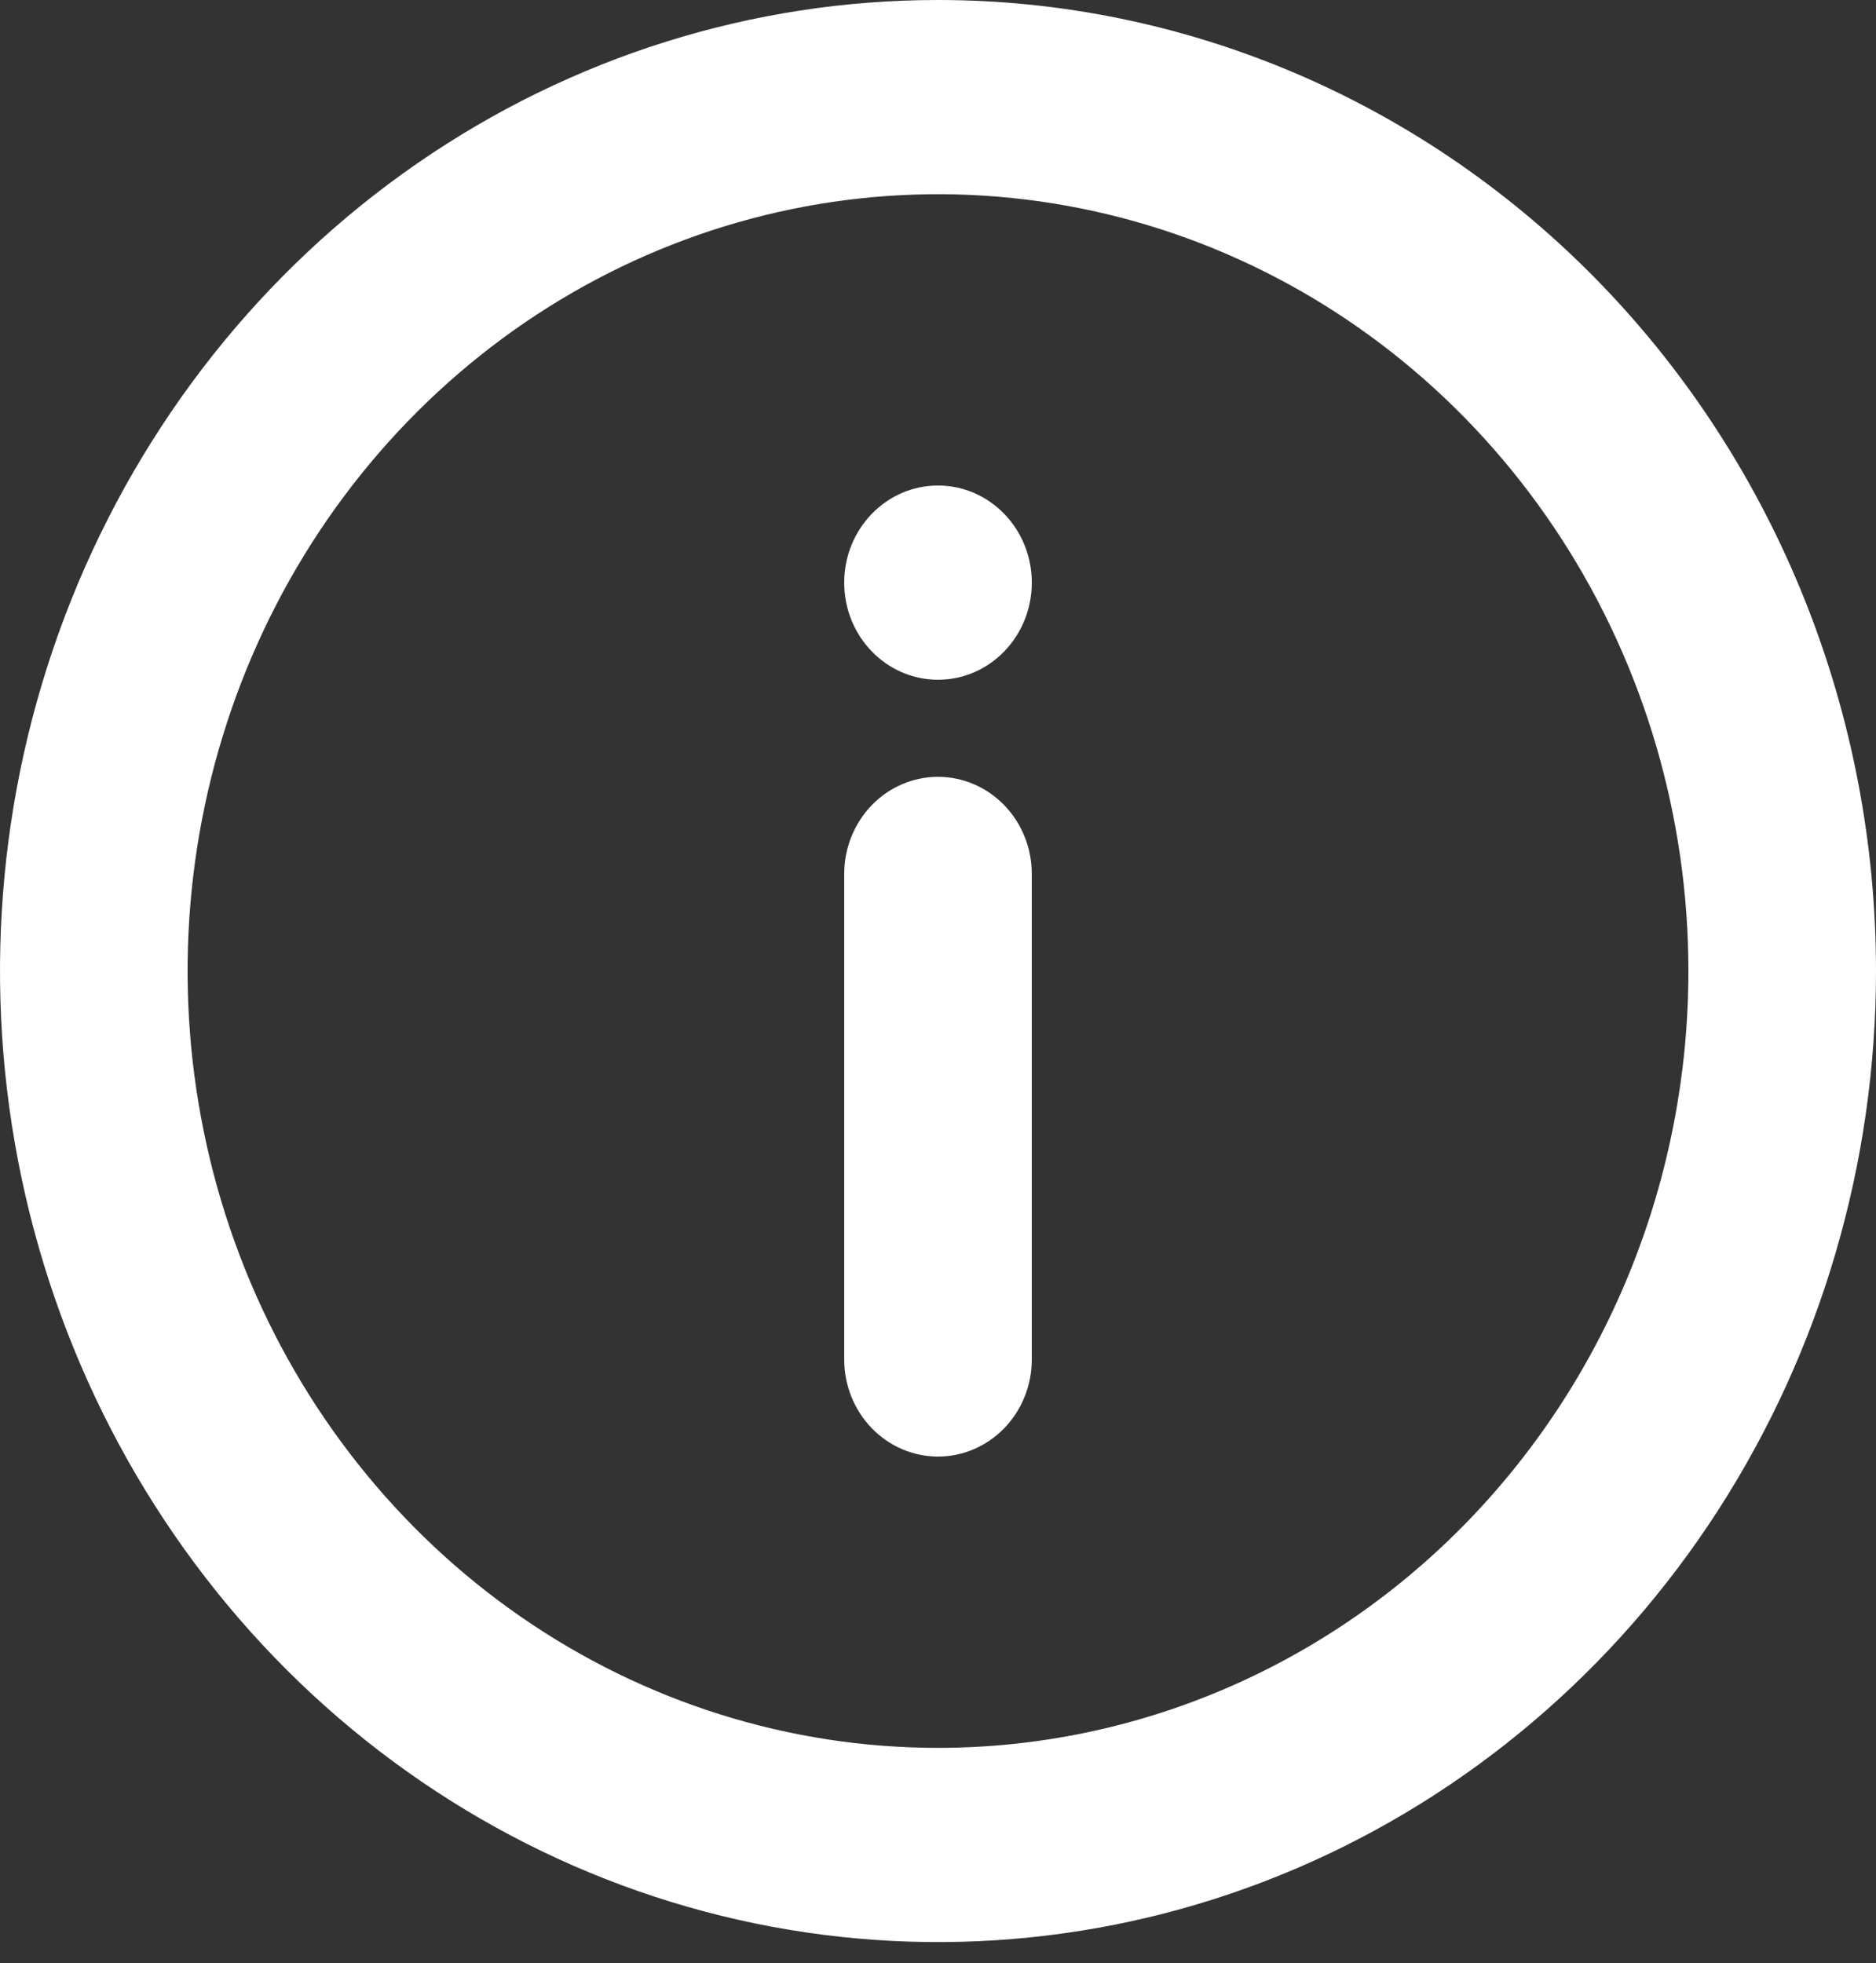 <svg width="43" height="45" viewBox="0 0 43 45" fill="none" xmlns="http://www.w3.org/2000/svg">
<rect x="0" y="0" width="43" height="45" fill="#333333" stroke="none"/>
<path d="M21.5 0C17.248 0 13.091 1.305 9.555 3.751C6.02 6.197 3.264 9.673 1.637 13.74C0.009 17.807 -0.416 22.283 0.413 26.6C1.243 30.918 3.29 34.884 6.297 37.997C9.304 41.109 13.135 43.229 17.306 44.088C21.476 44.947 25.799 44.506 29.728 42.822C33.656 41.137 37.014 38.284 39.377 34.624C41.739 30.963 43 26.66 43 22.258C43 19.335 42.444 16.441 41.363 13.74C40.283 11.04 38.699 8.586 36.703 6.519C34.706 4.452 32.336 2.813 29.728 1.694C27.119 0.576 24.323 0 21.5 0ZM21.5 40.064C18.098 40.064 14.773 39.02 11.944 37.063C9.116 35.107 6.911 32.326 5.609 29.072C4.307 25.818 3.967 22.238 4.63 18.784C5.294 15.33 6.932 12.157 9.338 9.667C11.743 7.177 14.808 5.481 18.145 4.794C21.481 4.107 24.939 4.459 28.082 5.807C31.225 7.155 33.911 9.437 35.801 12.365C37.691 15.293 38.7 18.736 38.7 22.258C38.7 26.98 36.888 31.509 33.662 34.849C30.437 38.188 26.062 40.064 21.5 40.064Z" fill="white"/>
<path d="M21.5 15.581C22.688 15.581 23.65 14.584 23.65 13.355C23.65 12.126 22.688 11.129 21.5 11.129C20.313 11.129 19.35 12.126 19.35 13.355C19.35 14.584 20.313 15.581 21.5 15.581Z" fill="white"/>
<path d="M21.5 17.806C20.93 17.806 20.383 18.041 19.98 18.458C19.577 18.876 19.35 19.442 19.35 20.032V31.161C19.35 31.751 19.577 32.318 19.98 32.735C20.383 33.152 20.93 33.387 21.5 33.387C22.07 33.387 22.617 33.152 23.02 32.735C23.424 32.318 23.65 31.751 23.65 31.161V20.032C23.65 19.442 23.424 18.876 23.02 18.458C22.617 18.041 22.07 17.806 21.5 17.806Z" fill="white"/>
</svg>

